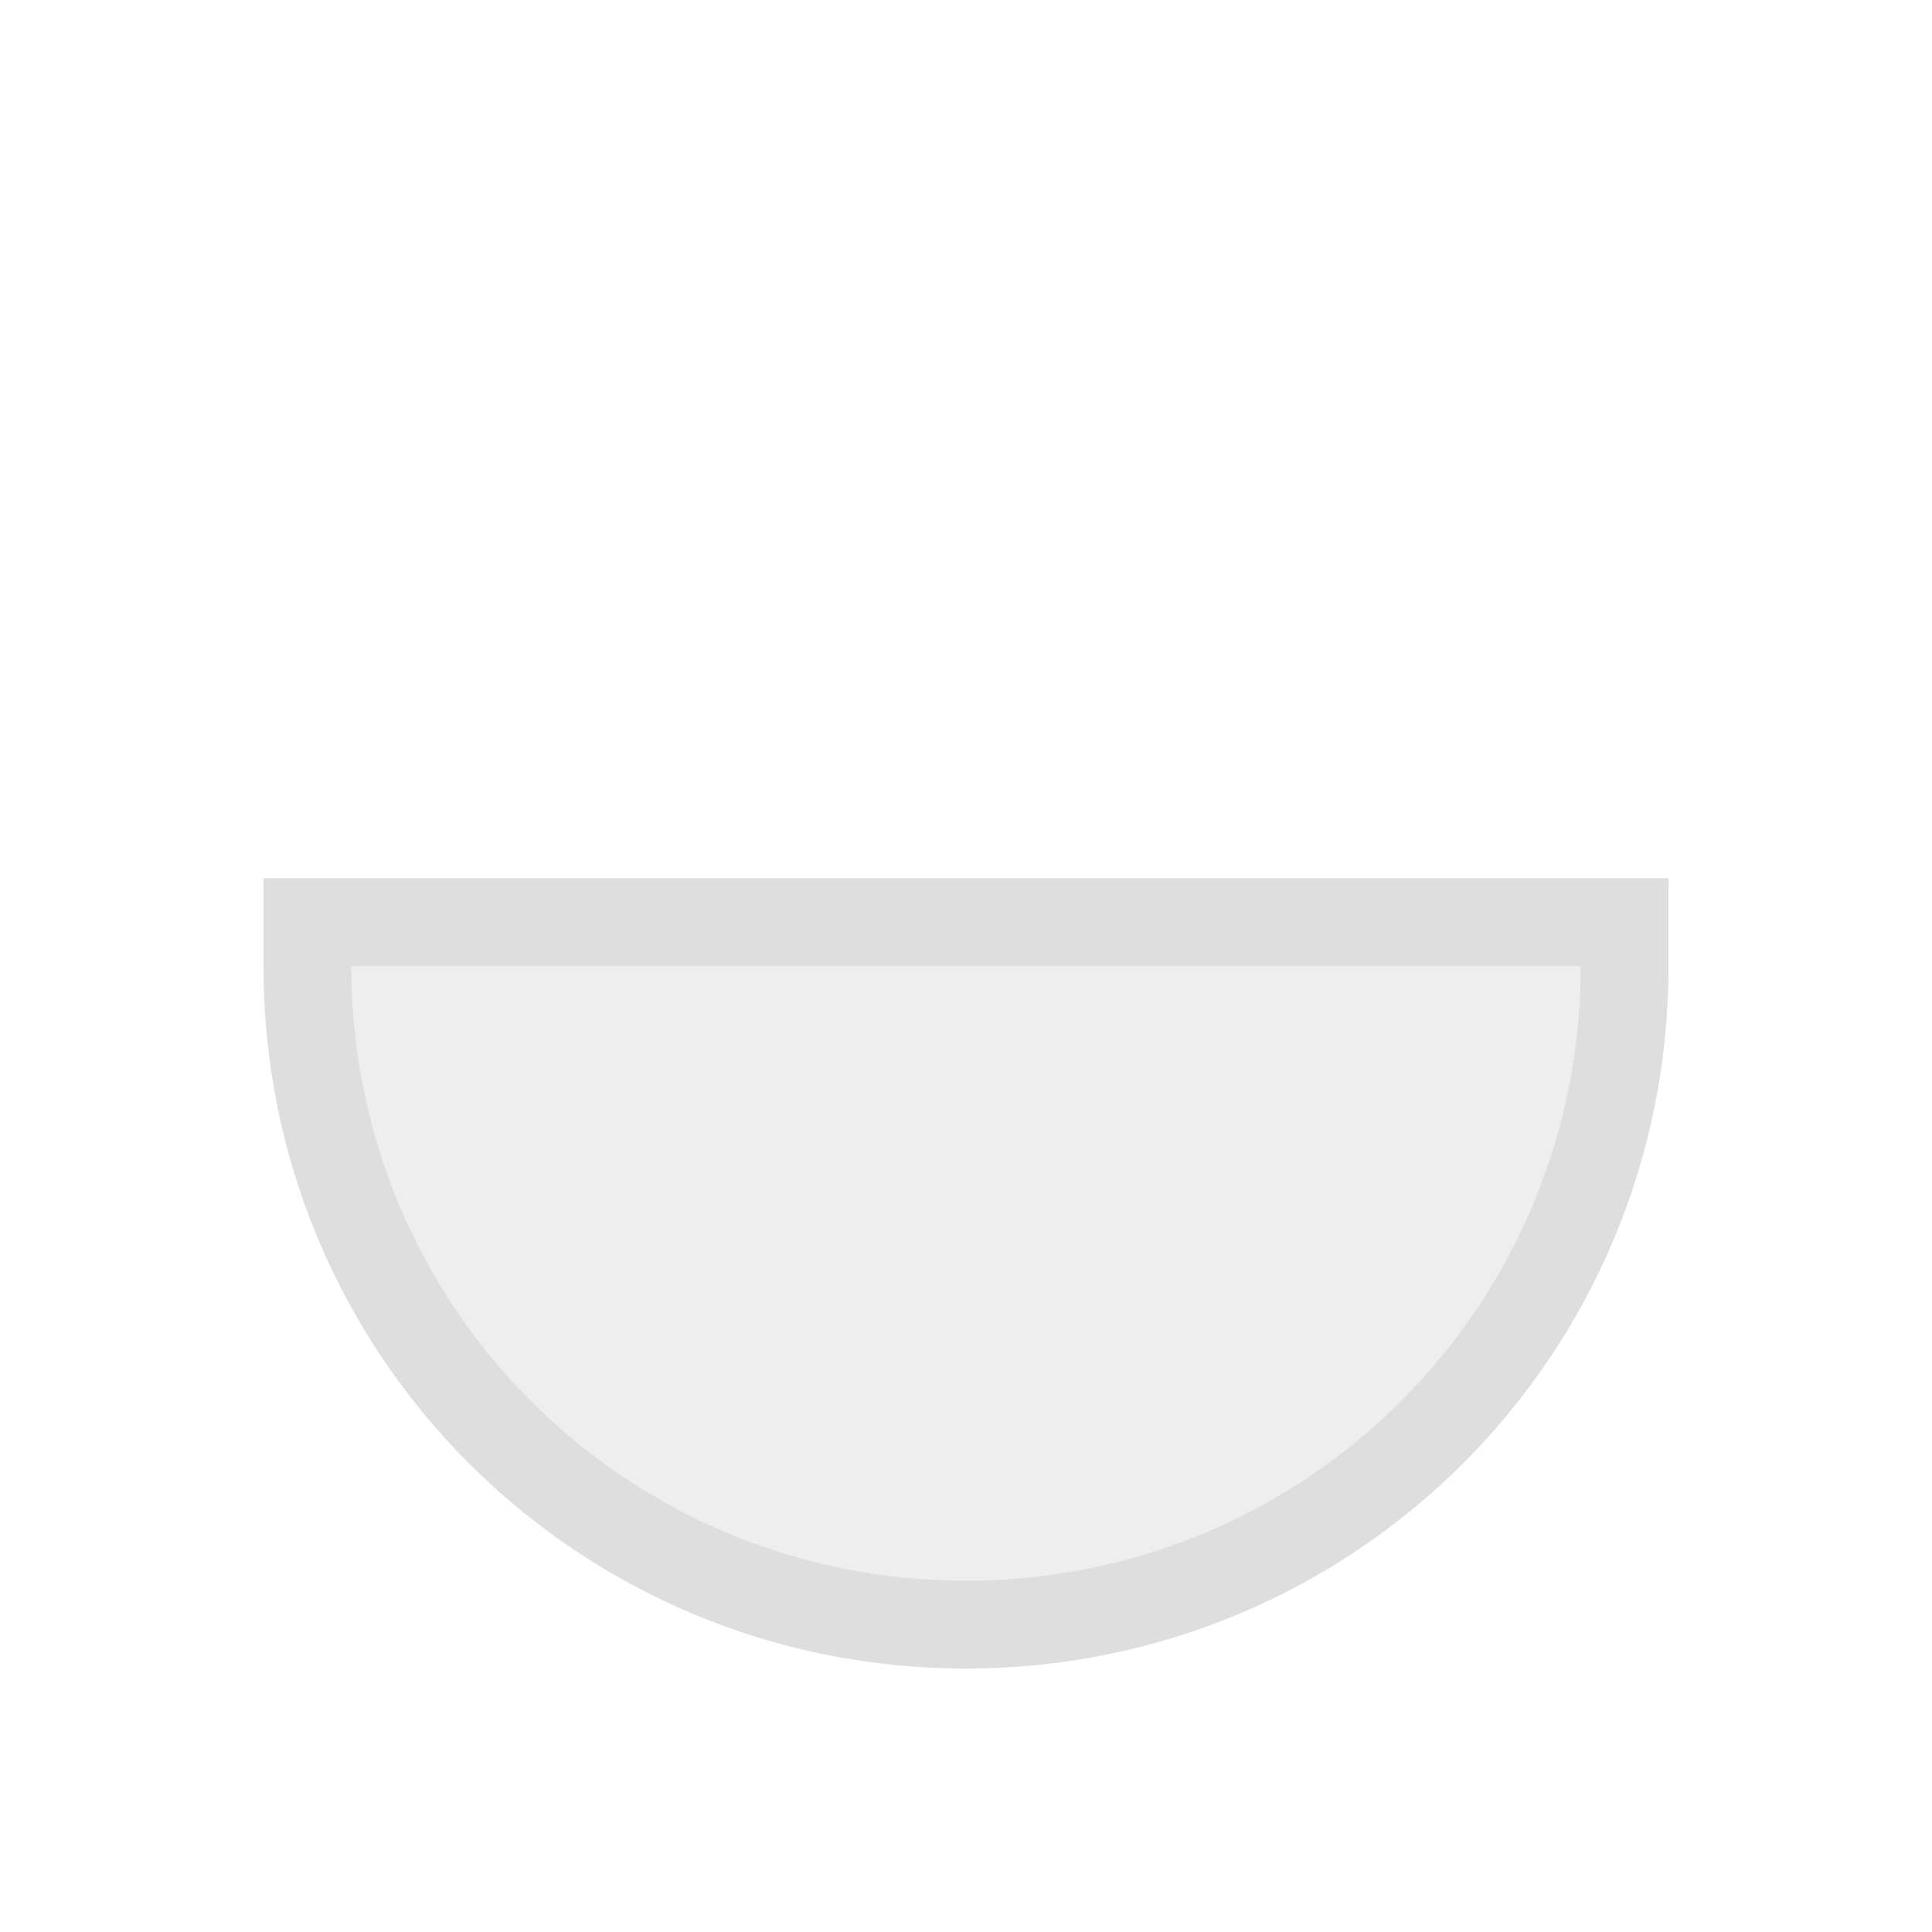 <svg viewBox="0 0 22 22" xmlns="http://www.w3.org/2000/svg"><defs><style type="text/css" id="current-color-scheme">.ColorScheme-Text{color:#dedede}</style></defs><path class="ColorScheme-Text" d="M19 11c0 4.432-3.568 8-8 8s-8-3.568-8-8v-1h16v1m-1 0H4c0 3.878 3.122 7 7 7s7-3.122 7-7" fill="currentColor"/><path d="M10.543 18.326a21.438 21.438 0 0 0-.283-.028 7.175 7.175 0 0 1-1.519-.325c-2.146-.711-3.878-2.407-4.704-4.606a8.162 8.162 0 0 1-.517-2.6l-.012-.292H18.51l-.011.255c-.006.14-.023.38-.037.533-.217 2.326-1.41 4.42-3.267 5.738a7.297 7.297 0 0 1-3.346 1.29c-.223.028-1.157.052-1.307.035z" class="ColorScheme-Text" fill="currentColor" fill-opacity=".502"/></svg>